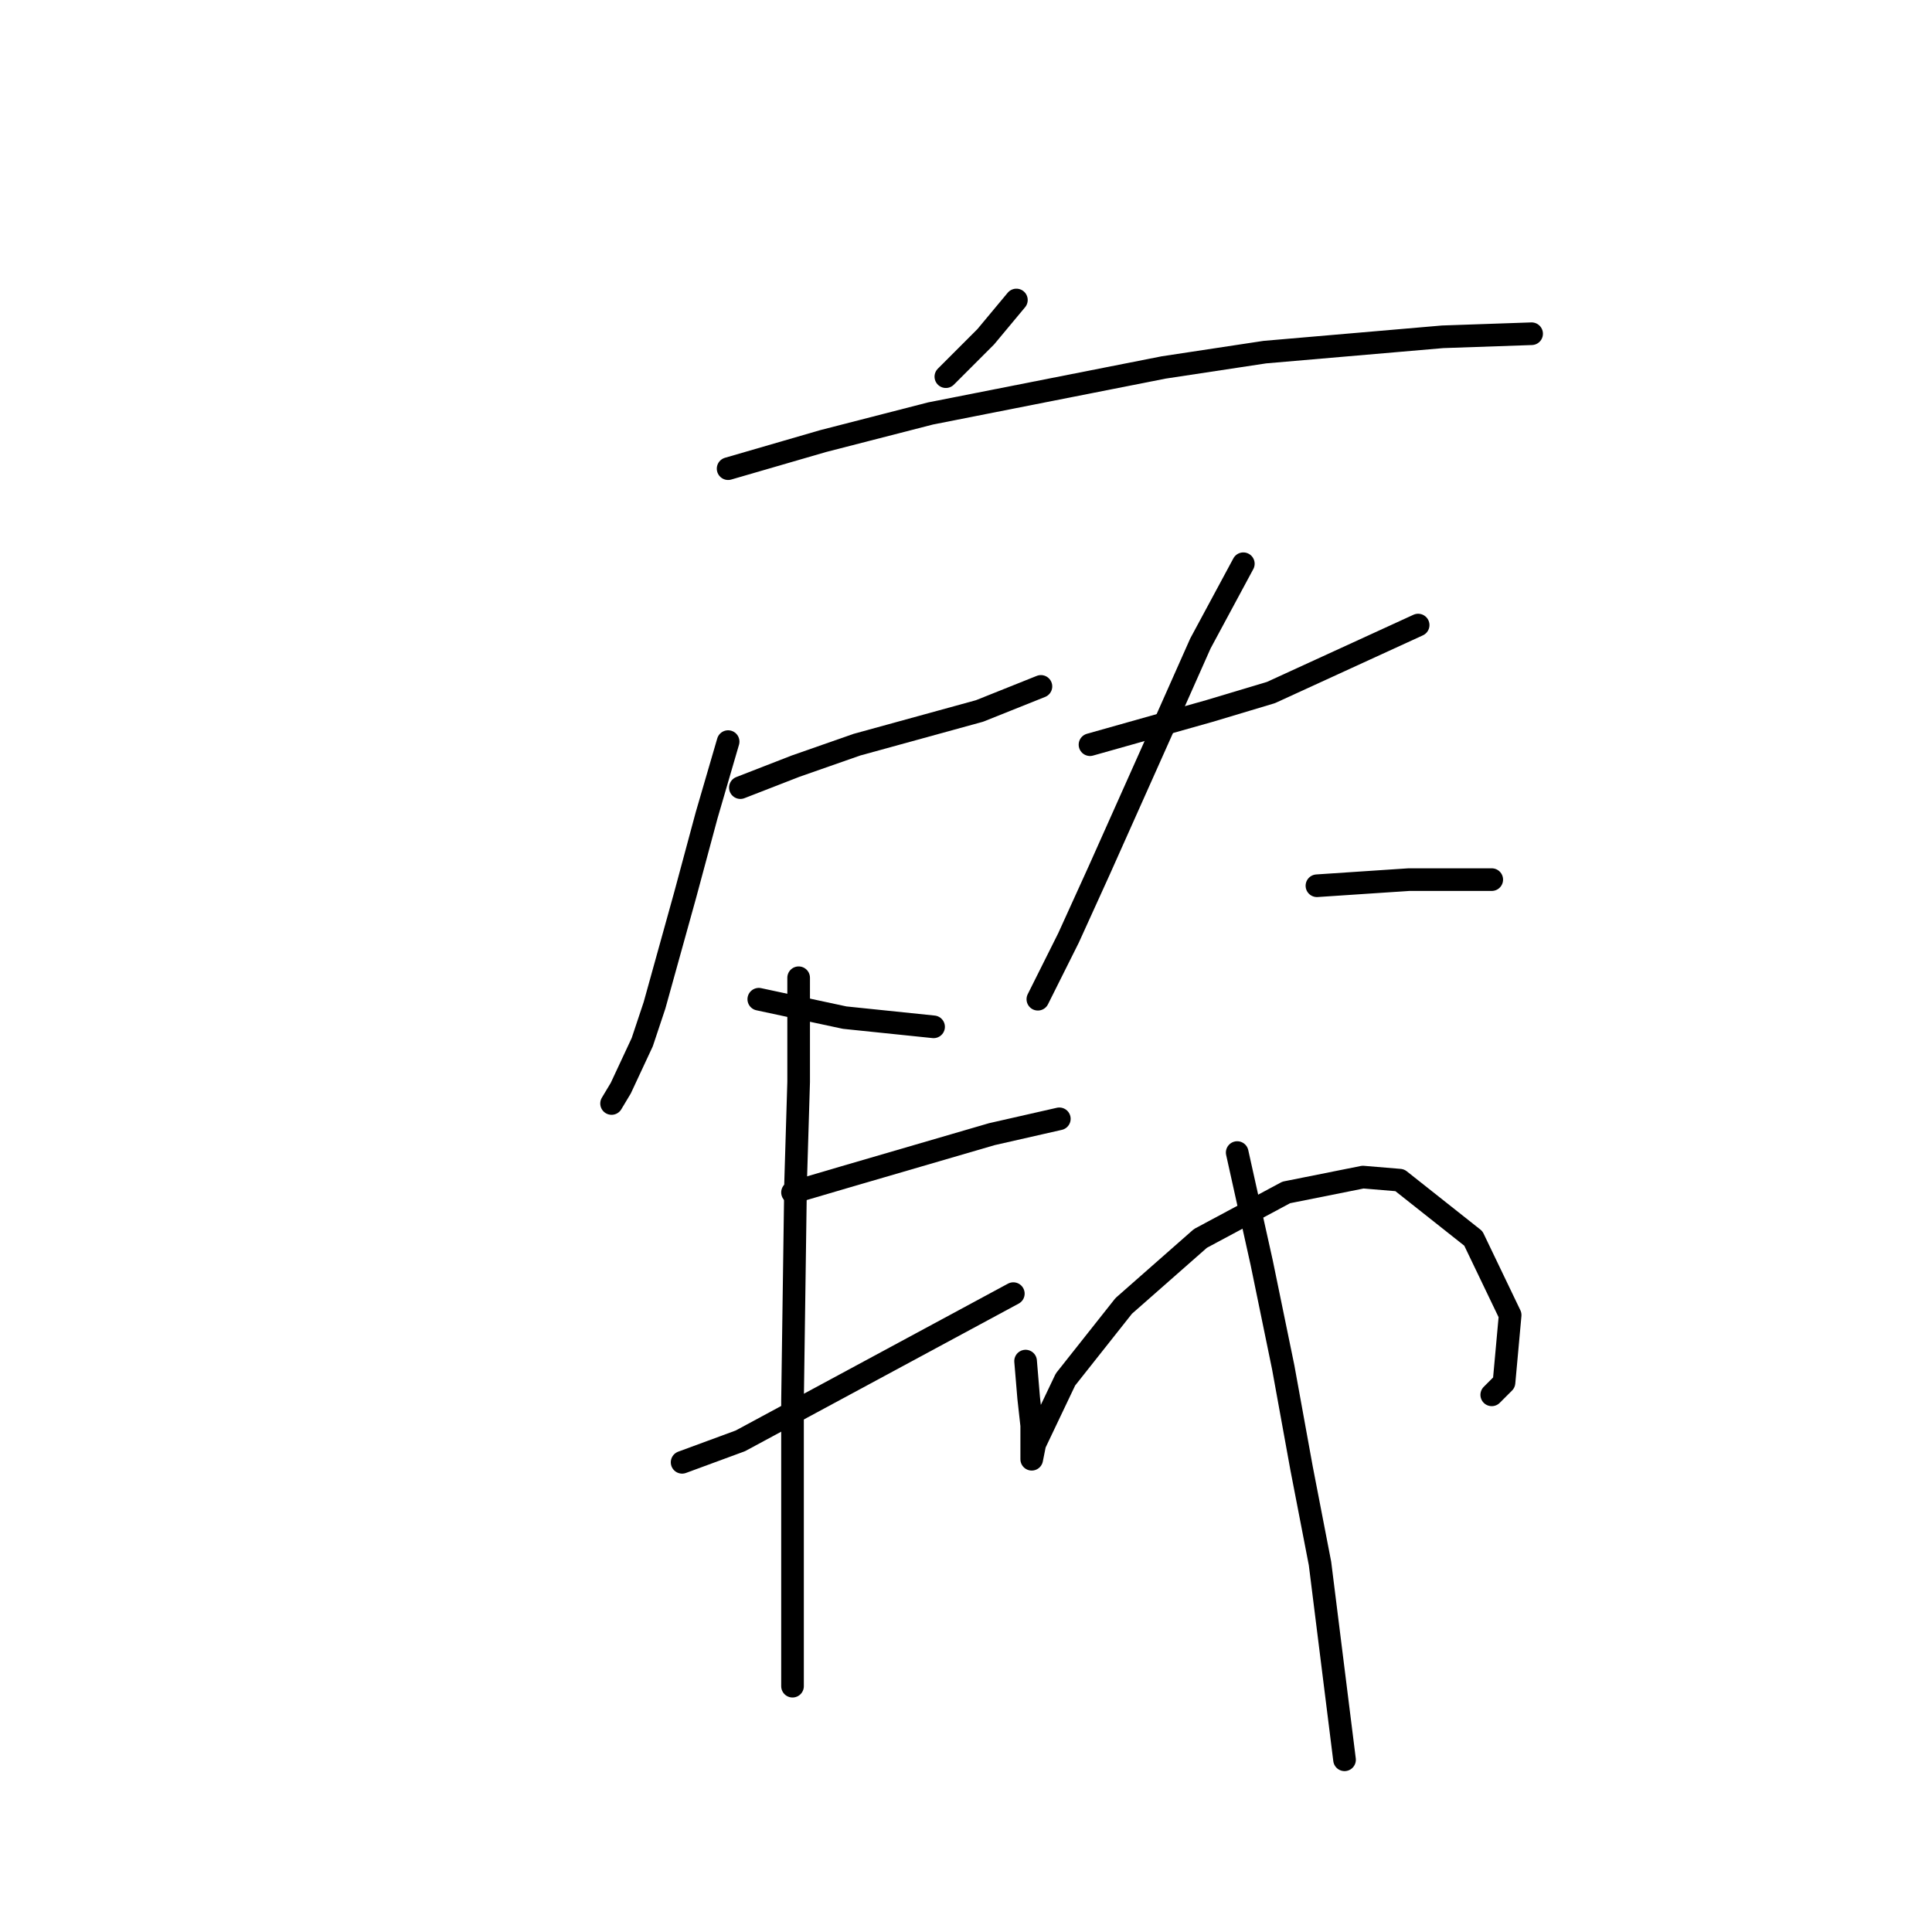 <?xml version="1.0" standalone="no"?>
    <svg width="256" height="256" xmlns="http://www.w3.org/2000/svg" version="1.1">
    <polyline stroke="black" stroke-width="3" stroke-linecap="round" fill="transparent" stroke-linejoin="round" points="134.677 39.751 130.614 44.627 125.331 49.91 125.331 49.91 " />
        <polyline stroke="black" stroke-width="3" stroke-linecap="round" fill="transparent" stroke-linejoin="round" points="96.479 62.101 109.076 58.443 123.299 54.786 154.183 48.691 167.593 46.659 191.162 44.627 202.947 44.221 202.947 44.221 " />
        <polyline stroke="black" stroke-width="3" stroke-linecap="round" fill="transparent" stroke-linejoin="round" points="98.104 104.363 105.419 101.518 113.546 98.674 129.801 94.204 137.928 90.953 137.928 90.953 " />
        <polyline stroke="black" stroke-width="3" stroke-linecap="round" fill="transparent" stroke-linejoin="round" points="96.479 98.267 93.634 108.02 90.79 118.586 86.726 133.215 85.101 138.091 82.256 144.187 81.037 146.218 81.037 146.218 " />
        <polyline stroke="black" stroke-width="3" stroke-linecap="round" fill="transparent" stroke-linejoin="round" points="100.543 132.402 111.921 134.84 123.705 136.059 123.705 136.059 " />
        <polyline stroke="black" stroke-width="3" stroke-linecap="round" fill="transparent" stroke-linejoin="round" points="144.43 98.674 160.278 94.204 168.406 91.765 187.911 82.825 187.911 82.825 " />
        <polyline stroke="black" stroke-width="3" stroke-linecap="round" fill="transparent" stroke-linejoin="round" points="164.748 74.698 159.059 85.264 154.183 96.235 145.649 115.335 141.586 124.275 137.522 132.402 137.522 132.402 " />
        <polyline stroke="black" stroke-width="3" stroke-linecap="round" fill="transparent" stroke-linejoin="round" points="174.501 117.366 186.692 116.554 194.819 116.554 197.664 116.554 197.664 116.554 " />
        <polyline stroke="black" stroke-width="3" stroke-linecap="round" fill="transparent" stroke-linejoin="round" points="105.013 158.003 111.921 155.971 131.426 150.282 140.366 148.25 140.366 148.25 " />
        <polyline stroke="black" stroke-width="3" stroke-linecap="round" fill="transparent" stroke-linejoin="round" points="90.383 193.763 98.104 190.919 134.271 171.413 134.271 171.413 " />
        <polyline stroke="black" stroke-width="3" stroke-linecap="round" fill="transparent" stroke-linejoin="round" points="105.825 129.557 105.825 143.374 105.419 156.784 105.013 185.636 105.013 207.58 105.013 219.364 105.013 223.428 105.013 223.428 " />
        <polyline stroke="black" stroke-width="3" stroke-linecap="round" fill="transparent" stroke-linejoin="round" points="135.896 180.353 136.303 185.23 136.709 188.887 136.709 192.951 136.709 193.357 137.116 191.325 141.179 182.791 148.9 173.039 159.059 164.099 170.438 158.003 180.597 155.971 185.473 156.378 195.226 164.099 200.102 174.258 199.289 183.198 197.664 184.823 197.664 184.823 " />
        <polyline stroke="black" stroke-width="3" stroke-linecap="round" fill="transparent" stroke-linejoin="round" points="163.936 152.72 167.187 167.349 170.031 181.166 172.469 194.576 174.908 207.173 178.158 233.181 178.158 233.181 " />
        </svg>